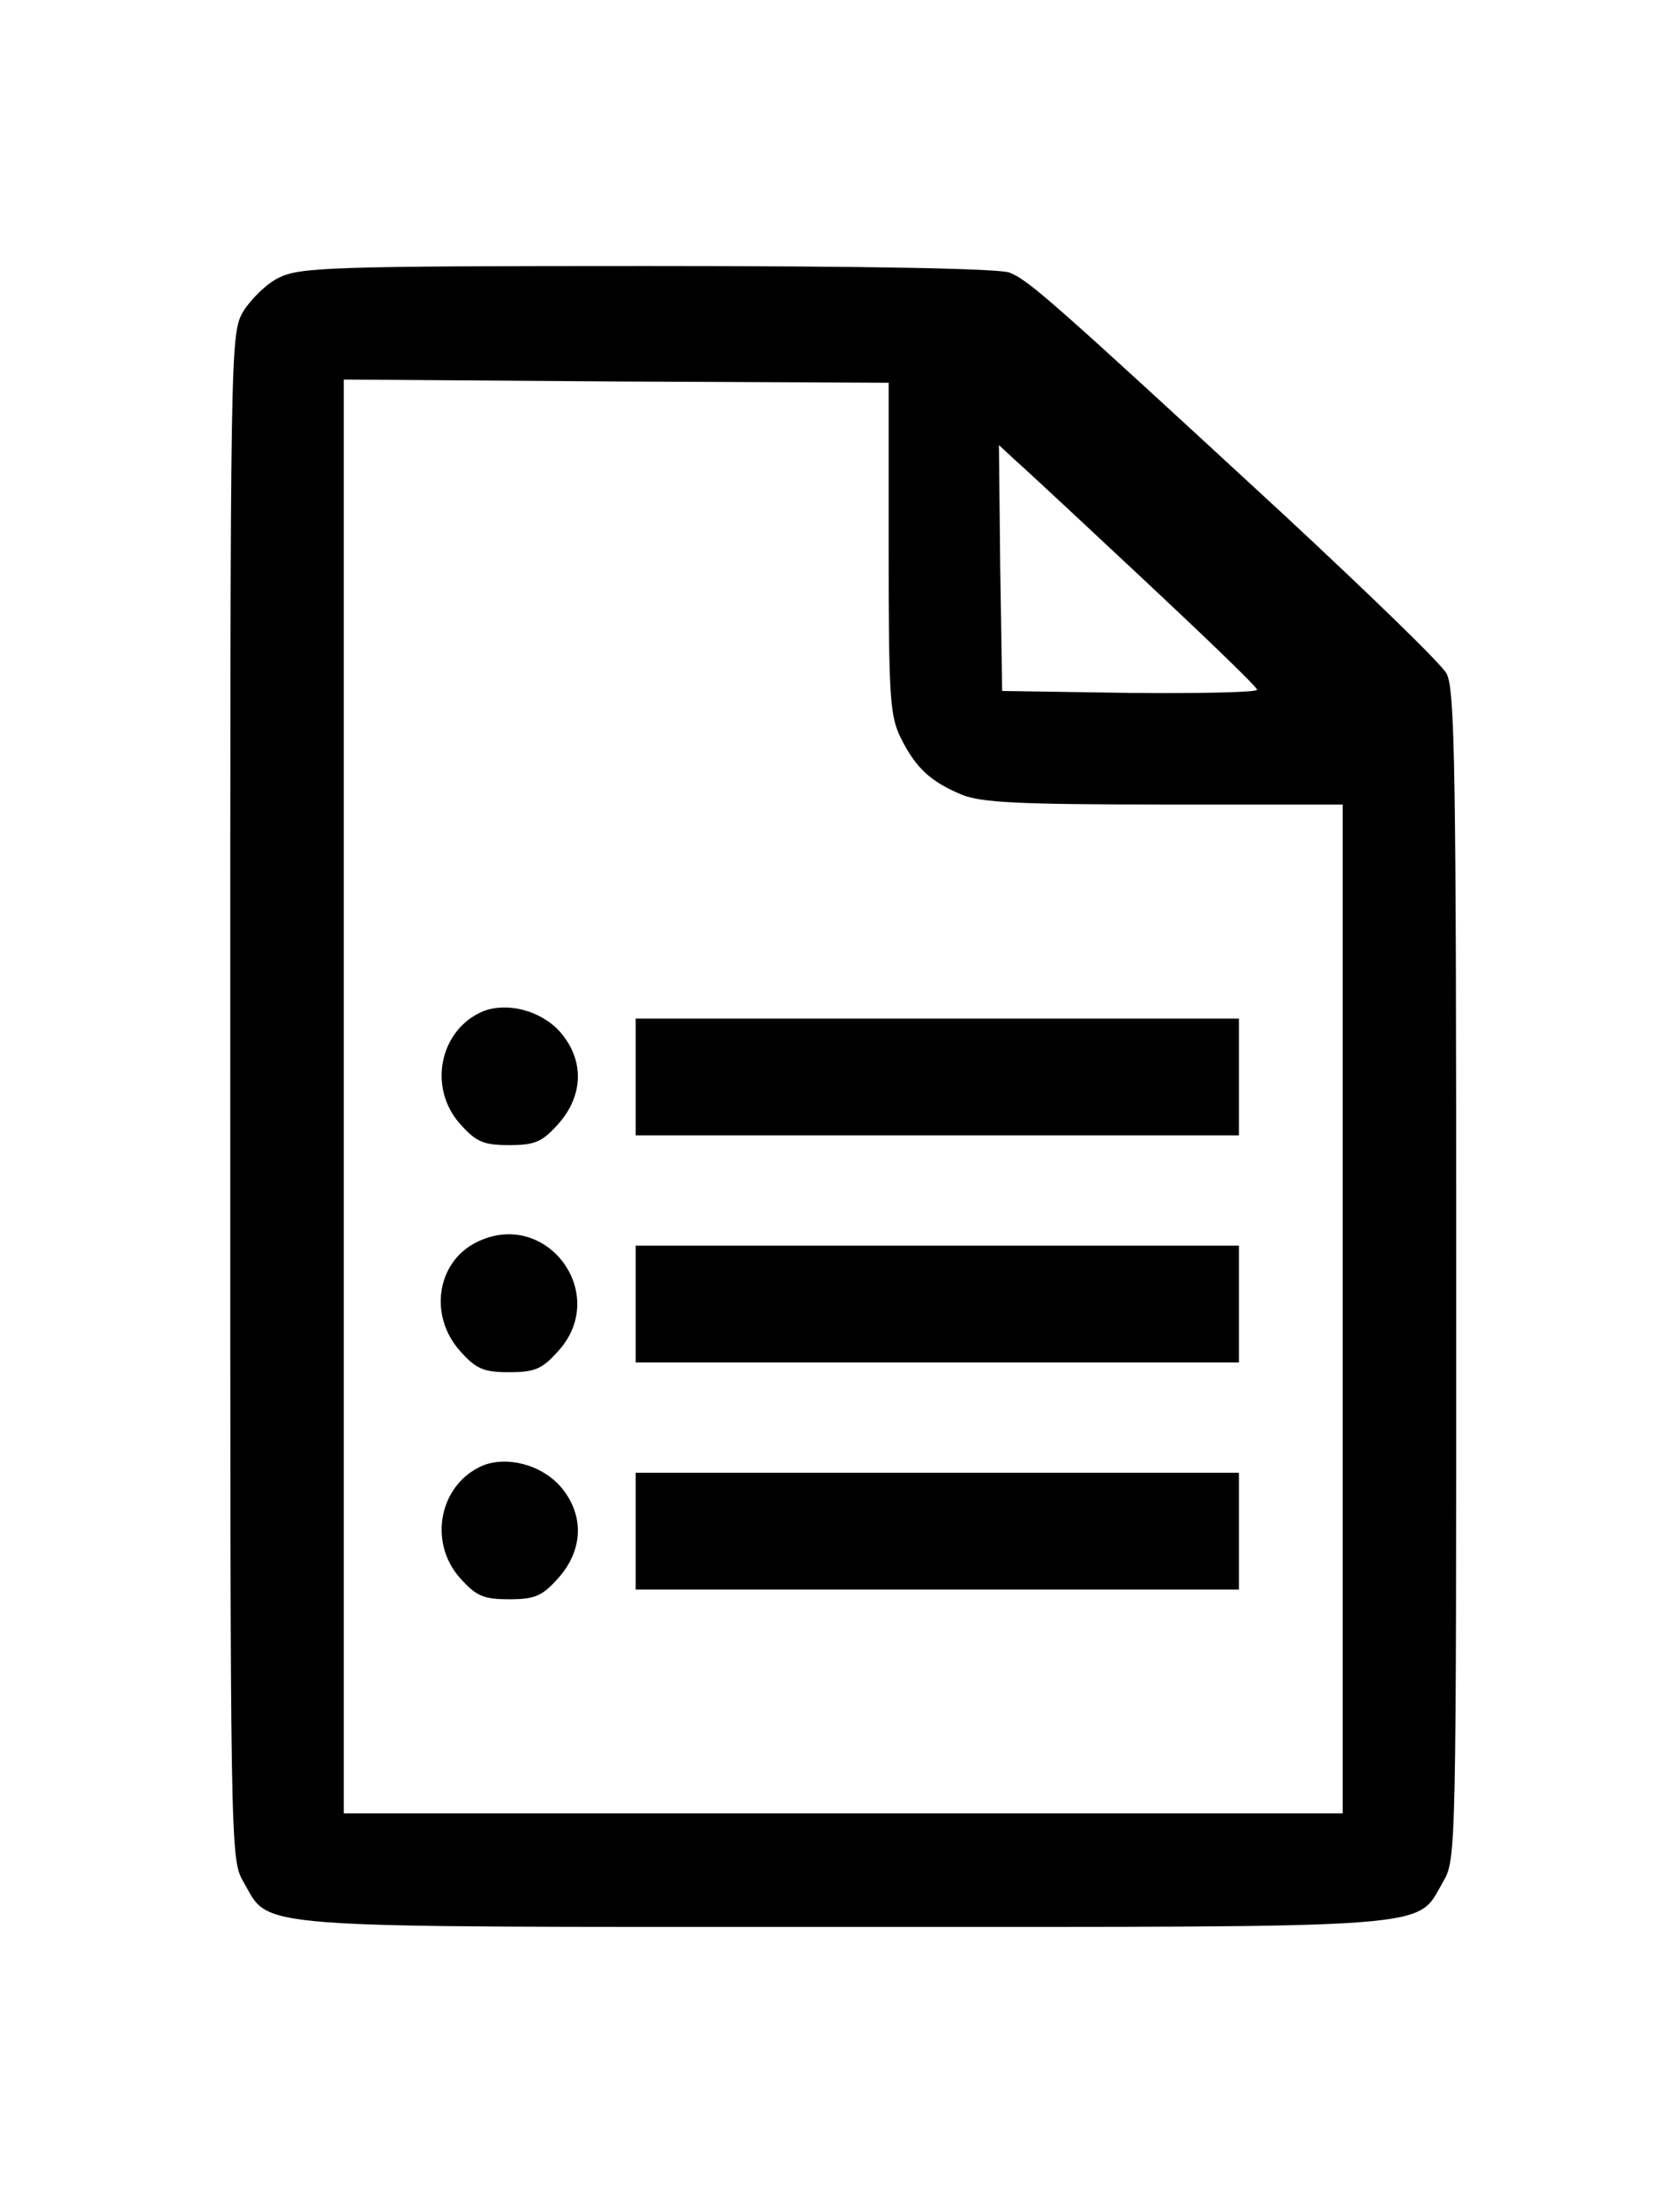 <?xml version="1.0" standalone="no"?>
<!DOCTYPE svg PUBLIC "-//W3C//DTD SVG 20010904//EN"
 "http://www.w3.org/TR/2001/REC-SVG-20010904/DTD/svg10.dtd">
<svg version="1.0" xmlns="http://www.w3.org/2000/svg"
 width="259pt" height="340pt" viewBox="0 0 259 340"
 preserveAspectRatio="xMidYMid meet">

<g transform="translate(0,340) scale(0.1,-0.1)"
fill="#000000" stroke="none">
<path d="M430 2972 c-19 -9 -43 -33 -55 -52 -20 -35 -20 -47 -20 -1210 0
-1163 0 -1175 20 -1210 43 -74 -8 -70 925 -70 933 0 882 -4 925 70 20 34 20
48 20 935 0 781 -2 904 -15 927 -8 15 -121 124 -250 244 -362 334 -394 362
-424 374 -18 6 -213 10 -559 10 -487 0 -535 -2 -567 -18z m940 -418 c0 -230 2
-258 19 -292 23 -46 46 -67 94 -87 30 -12 87 -15 312 -15 l275 0 0 -777 0
-778 -770 0 -770 0 0 1105 0 1105 420 -3 420 -2 0 -256z m395 -49 c94 -88 172
-163 173 -168 2 -4 -85 -6 -195 -5 l-198 3 -3 190 -2 189 27 -25 c16 -14 105
-97 198 -184z"/>
<path d="M744 1841 c-67 -29 -84 -118 -35 -173 25 -28 36 -33 76 -33 40 0 51
5 76 33 39 44 40 99 2 142 -30 33 -82 46 -119 31z"/>
<path d="M980 1740 l0 -90 465 0 465 0 0 90 0 90 -465 0 -465 0 0 -90z"/>
<path d="M734 1485 c-61 -31 -73 -113 -25 -167 25 -28 36 -33 76 -33 40 0 51
5 76 33 80 89 -20 221 -127 167z"/>
<path d="M980 1390 l0 -90 465 0 465 0 0 90 0 90 -465 0 -465 0 0 -90z"/>
<path d="M744 1141 c-67 -29 -84 -118 -35 -173 25 -28 36 -33 76 -33 40 0 51
5 76 33 39 44 40 99 2 142 -30 33 -82 46 -119 31z"/>
<path d="M980 1040 l0 -90 465 0 465 0 0 90 0 90 -465 0 -465 0 0 -90z"/>
</g>
</svg>
